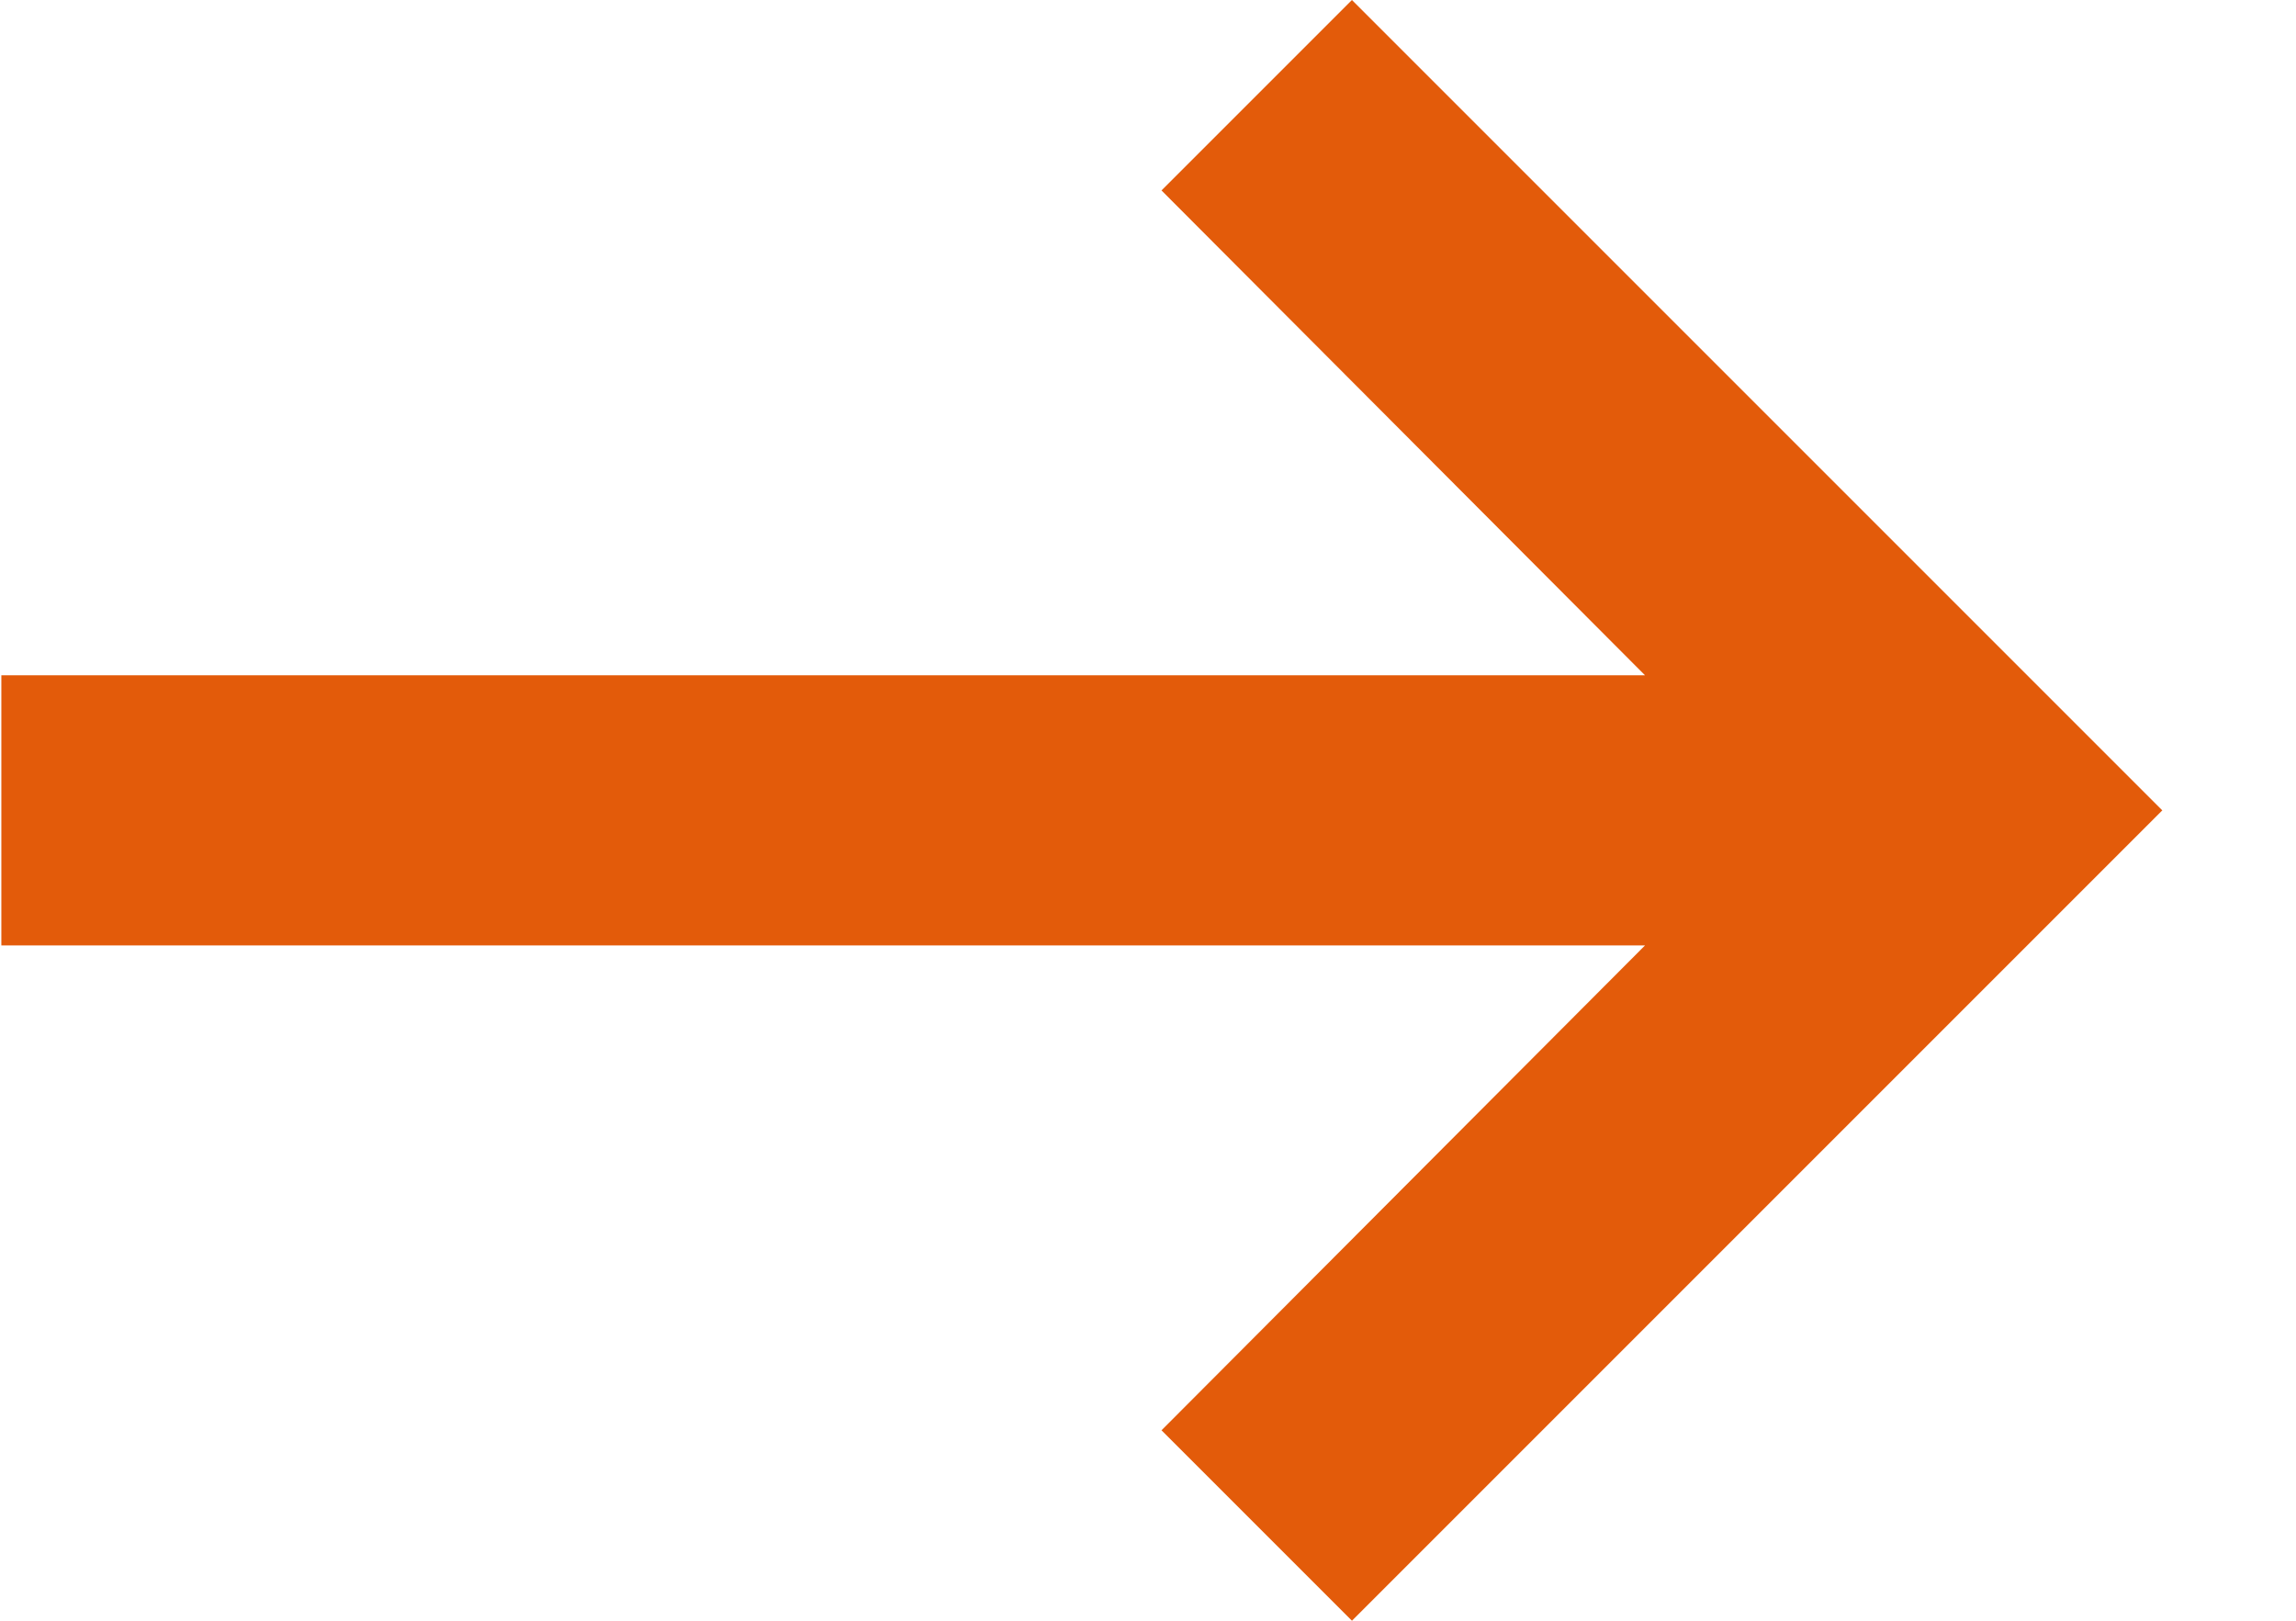 <svg width="17" height="12" viewBox="0 0 17 12" fill="none" xmlns="http://www.w3.org/2000/svg">
<path d="M12.18 7L8.6 10.59L10.01 12L16.01 6L10.01 0L8.6 1.41L12.18 5H0.01V7H12.18Z" fill="#E35B0A"/>
</svg>
